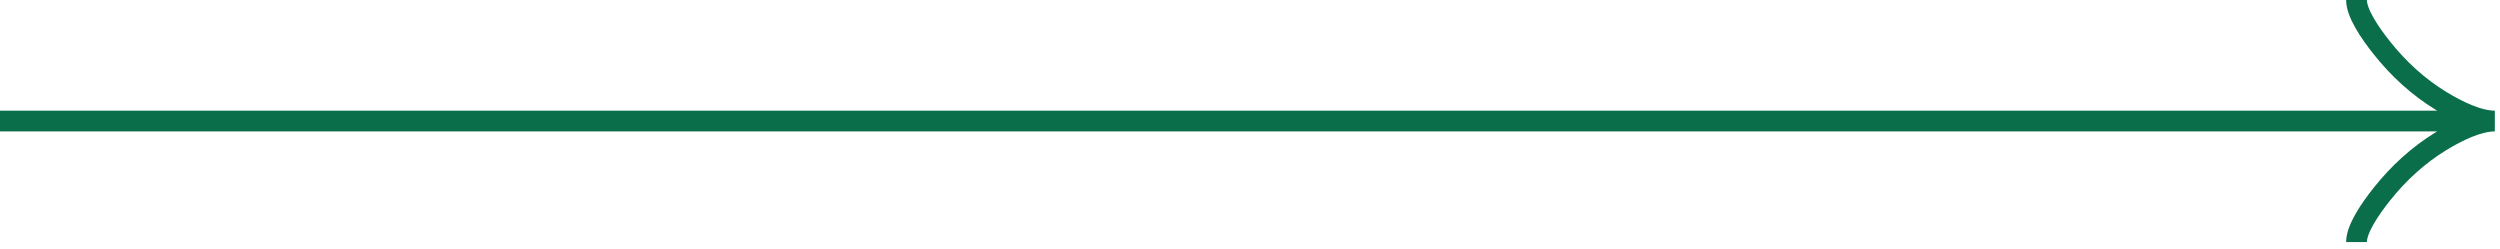 <svg width="241" height="24" viewBox="0 0 241 24" fill="none" xmlns="http://www.w3.org/2000/svg">
<path d="M227.167 -5.82818e-07C227.167 1.237 228.388 3.083 229.625 4.633C231.215 6.633 233.115 8.378 235.293 9.71C236.927 10.708 238.907 11.667 240.5 11.667M240.5 11.667C238.907 11.667 236.925 12.625 235.293 13.623C233.115 14.957 231.215 16.702 229.625 18.698C228.388 20.25 227.167 22.1 227.167 23.333M240.5 11.667L-5.09967e-07 11.667" stroke="#096E49" stroke-width="2"/>
</svg>
